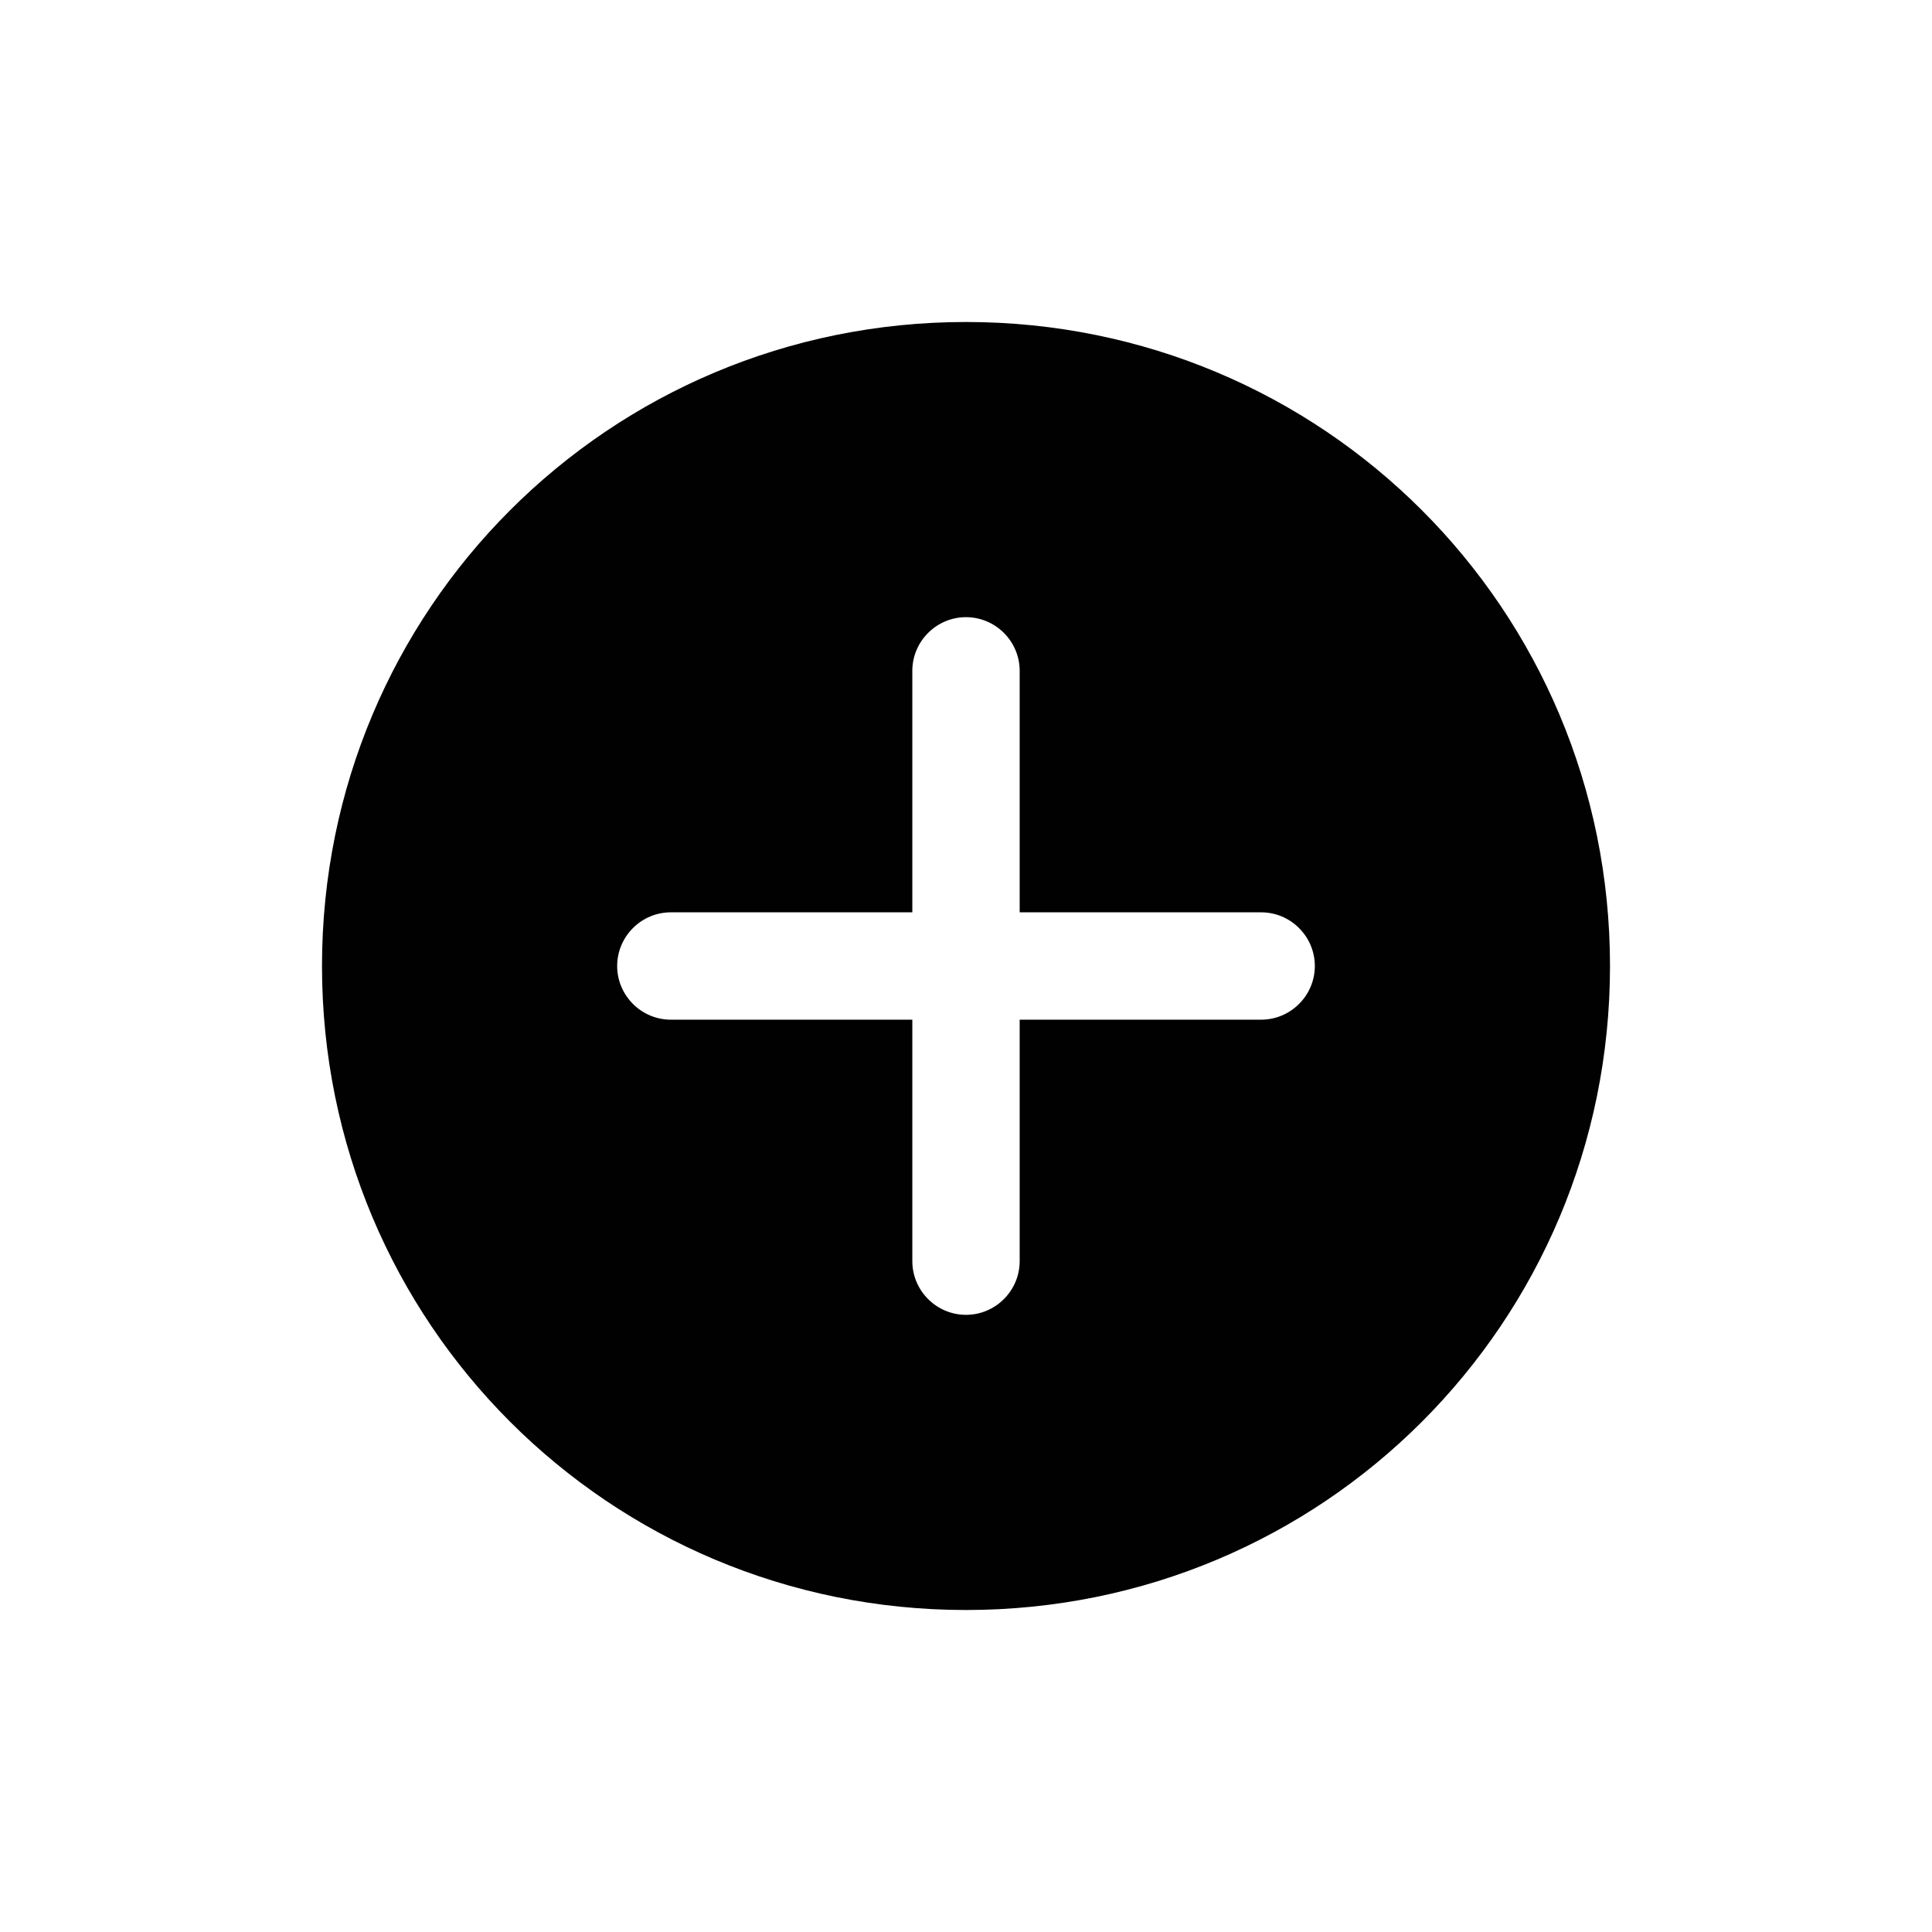 <?xml version="1.0" encoding="UTF-8" standalone="yes"?>
<svg xmlns="http://www.w3.org/2000/svg" xmlns:xlink="http://www.w3.org/1999/xlink" width="500px" height="500px" viewBox="0 0 500 500" version="1.1">
  <g id="surface0">
    <path style=" stroke:none;fill-rule:nonzero;fill:rgb(0.392%,0.392%,0.392%);fill-opacity:1;" d="M 250 83.332 C 157.641 83.332 83.332 157.641 83.332 250 C 83.332 342.359 157.641 416.668 250 416.668 C 342.359 416.668 416.668 342.359 416.668 250 C 416.668 157.641 342.359 83.332 250 83.332 Z M 326.391 263.891 L 263.891 263.891 L 263.891 326.391 C 263.891 334.027 257.641 340.277 250 340.277 C 242.359 340.277 236.109 334.027 236.109 326.391 L 236.109 263.891 L 173.609 263.891 C 165.973 263.891 159.723 257.641 159.723 250 C 159.723 242.359 165.973 236.109 173.609 236.109 L 236.109 236.109 L 236.109 173.609 C 236.109 165.973 242.359 159.723 250 159.723 C 257.641 159.723 263.891 165.973 263.891 173.609 L 263.891 236.109 L 326.391 236.109 C 334.027 236.109 340.277 242.359 340.277 250 C 340.277 257.641 334.027 263.891 326.391 263.891 Z M 326.391 263.891 "/>
  </g>
</svg>